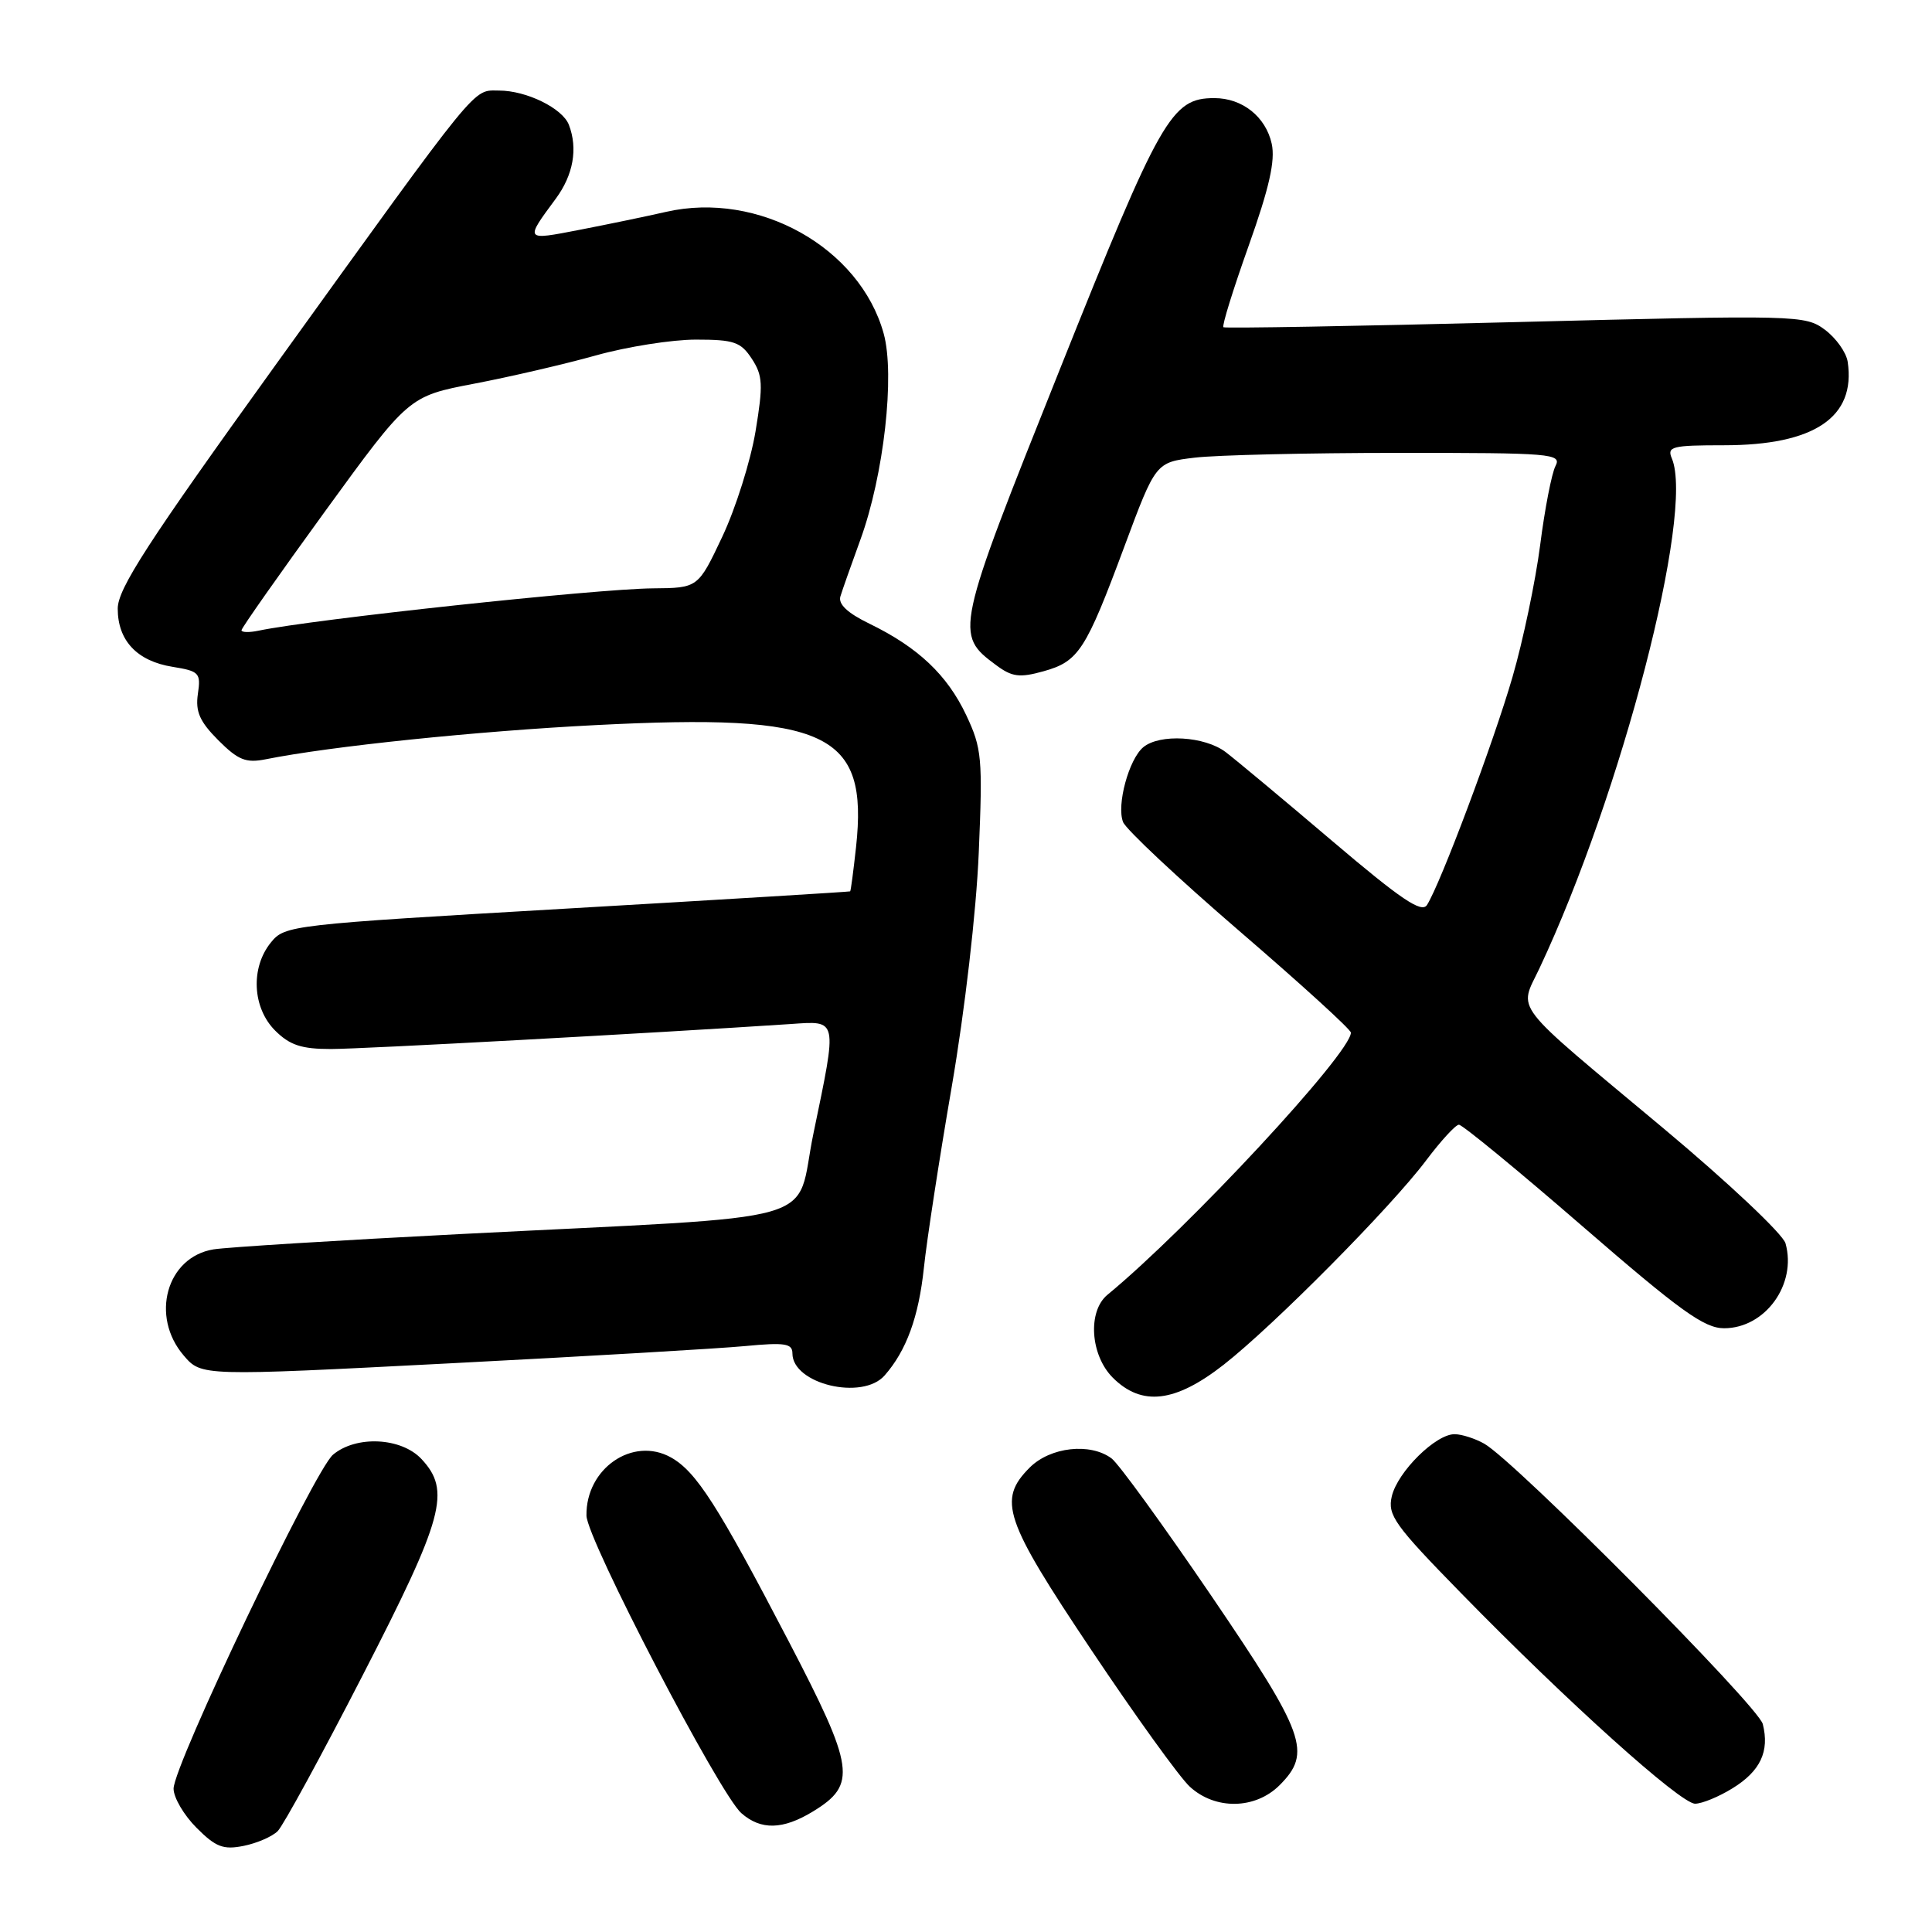 <?xml version="1.0" encoding="UTF-8" standalone="no"?>
<!DOCTYPE svg PUBLIC "-//W3C//DTD SVG 1.1//EN" "http://www.w3.org/Graphics/SVG/1.1/DTD/svg11.dtd" >
<svg xmlns="http://www.w3.org/2000/svg" xmlns:xlink="http://www.w3.org/1999/xlink" version="1.1" viewBox="0 0 256 256">
 <g >
 <path fill="currentColor"
d=" M 36.80 242.63 C 37.53 241.90 42.60 232.61 48.06 221.98 C 58.83 201.04 59.78 197.52 55.83 193.31 C 53.15 190.47 47.20 190.18 44.13 192.75 C 41.66 194.82 23.00 233.90 23.00 237.01 C 23.00 238.19 24.37 240.52 26.04 242.19 C 28.59 244.75 29.59 245.13 32.28 244.59 C 34.03 244.24 36.07 243.36 36.80 242.63 Z  M 107.72 240.03 C 113.57 236.46 113.26 234.29 104.52 217.51 C 95.12 199.47 92.27 195.01 88.91 193.12 C 83.85 190.29 77.61 194.58 77.71 200.83 C 77.76 203.96 95.32 237.68 98.23 240.25 C 100.82 242.53 103.74 242.46 107.72 240.03 Z  M 169.55 236.55 C 173.86 232.23 172.99 229.82 160.49 211.43 C 154.15 202.12 148.22 193.94 147.29 193.25 C 144.47 191.14 139.18 191.73 136.45 194.45 C 132.16 198.75 133.03 201.34 144.61 218.64 C 150.44 227.36 156.31 235.51 157.66 236.75 C 161.04 239.85 166.33 239.76 169.55 236.55 Z  M 229.58 236.95 C 233.26 234.68 234.49 232.07 233.58 228.45 C 232.97 226.04 200.71 193.56 196.66 191.29 C 195.47 190.62 193.72 190.05 192.77 190.04 C 190.28 189.98 185.19 195.01 184.42 198.27 C 183.84 200.77 184.76 202.06 193.64 211.14 C 207.70 225.53 222.68 239.00 224.61 239.00 C 225.52 239.00 227.76 238.08 229.58 236.95 Z  M 162.16 180.82 C 168.81 175.61 184.33 159.95 189.00 153.72 C 190.93 151.16 192.86 149.05 193.31 149.03 C 193.75 149.01 201.13 155.07 209.70 162.50 C 222.65 173.72 225.82 176.00 228.45 176.00 C 233.90 176.00 238.11 170.18 236.59 164.75 C 236.24 163.51 229.00 156.69 220.44 149.53 C 199.91 132.38 201.25 134.12 204.00 128.28 C 214.86 105.20 224.54 67.88 221.53 60.75 C 220.86 59.17 221.53 59.00 228.43 59.00 C 240.41 59.00 245.92 55.29 244.83 47.95 C 244.65 46.71 243.29 44.80 241.82 43.70 C 239.19 41.75 238.34 41.73 200.82 42.68 C 179.74 43.22 162.32 43.52 162.11 43.36 C 161.89 43.19 163.40 38.34 165.45 32.58 C 168.18 24.91 169.00 21.29 168.51 19.05 C 167.72 15.47 164.62 13.00 160.91 13.00 C 155.21 13.00 153.81 15.47 140.41 49.00 C 126.54 83.69 126.47 84.05 132.00 88.14 C 134.10 89.70 135.10 89.83 138.26 88.95 C 142.93 87.65 143.86 86.21 149.00 72.38 C 153.14 61.26 153.14 61.26 158.32 60.64 C 161.17 60.30 173.29 60.01 185.26 60.01 C 205.66 60.00 206.96 60.11 206.11 61.75 C 205.61 62.71 204.69 67.43 204.08 72.22 C 203.46 77.02 201.81 84.90 200.41 89.72 C 197.91 98.35 190.86 117.14 189.08 119.92 C 188.37 121.02 185.64 119.18 176.51 111.42 C 170.09 105.96 163.74 100.67 162.40 99.65 C 159.63 97.55 153.67 97.20 151.49 99.01 C 149.58 100.60 147.93 106.67 148.81 108.92 C 149.19 109.90 156.14 116.41 164.25 123.39 C 172.36 130.37 179.00 136.41 179.00 136.83 C 179.00 139.54 157.42 162.78 146.75 171.56 C 144.09 173.75 144.47 179.56 147.45 182.55 C 151.29 186.38 155.72 185.86 162.16 180.82 Z  M 117.22 182.25 C 120.11 178.96 121.73 174.50 122.42 168.00 C 122.79 164.43 124.45 153.62 126.11 144.00 C 127.85 133.86 129.36 120.82 129.69 113.00 C 130.22 100.43 130.11 99.17 128.02 94.74 C 125.50 89.42 121.65 85.78 115.22 82.65 C 112.29 81.23 111.04 80.05 111.36 79.02 C 111.61 78.19 112.81 74.80 114.01 71.50 C 117.11 62.99 118.61 49.69 117.09 44.19 C 113.93 32.80 100.50 25.28 88.27 28.07 C 85.65 28.67 80.47 29.74 76.76 30.46 C 69.49 31.87 69.52 31.91 73.65 26.32 C 75.97 23.17 76.59 19.69 75.38 16.54 C 74.54 14.35 69.76 12.00 66.13 12.00 C 62.56 12.00 63.88 10.38 36.45 48.45 C 19.53 71.94 15.60 78.02 15.60 80.65 C 15.60 84.89 18.17 87.61 22.88 88.36 C 26.41 88.93 26.63 89.17 26.22 91.95 C 25.88 94.30 26.46 95.61 28.93 98.09 C 31.56 100.72 32.59 101.13 35.20 100.61 C 43.83 98.88 63.20 96.88 78.92 96.08 C 109.66 94.51 115.08 97.05 113.43 112.25 C 113.08 115.41 112.74 118.05 112.65 118.11 C 112.57 118.17 95.69 119.20 75.14 120.39 C 38.45 122.52 37.74 122.60 35.89 124.89 C 33.18 128.23 33.44 133.53 36.45 136.55 C 38.40 138.49 39.94 139.00 43.84 139.00 C 47.98 139.00 86.34 136.91 104.75 135.69 C 111.07 135.26 110.97 134.83 107.79 150.17 C 105.21 162.54 110.66 160.98 61.00 163.52 C 44.77 164.35 30.05 165.26 28.28 165.55 C 22.07 166.57 19.88 174.42 24.35 179.62 C 26.69 182.35 26.69 182.35 59.60 180.65 C 77.69 179.72 95.31 178.69 98.75 178.36 C 104.00 177.86 105.00 178.02 105.00 179.33 C 105.00 183.39 114.28 185.61 117.22 182.25 Z  M 32.00 83.51 C 32.00 83.22 36.99 76.13 43.08 67.74 C 54.16 52.50 54.16 52.50 62.83 50.84 C 67.60 49.93 74.87 48.24 78.98 47.09 C 83.09 45.94 89.05 45.00 92.21 45.00 C 97.26 45.00 98.16 45.31 99.62 47.54 C 101.07 49.76 101.14 50.95 100.11 57.17 C 99.46 61.07 97.49 67.33 95.72 71.09 C 92.50 77.91 92.50 77.91 86.50 77.96 C 78.95 78.03 41.51 82.05 34.25 83.57 C 33.01 83.83 32.00 83.80 32.00 83.51 Z "/>
</g>
</svg>